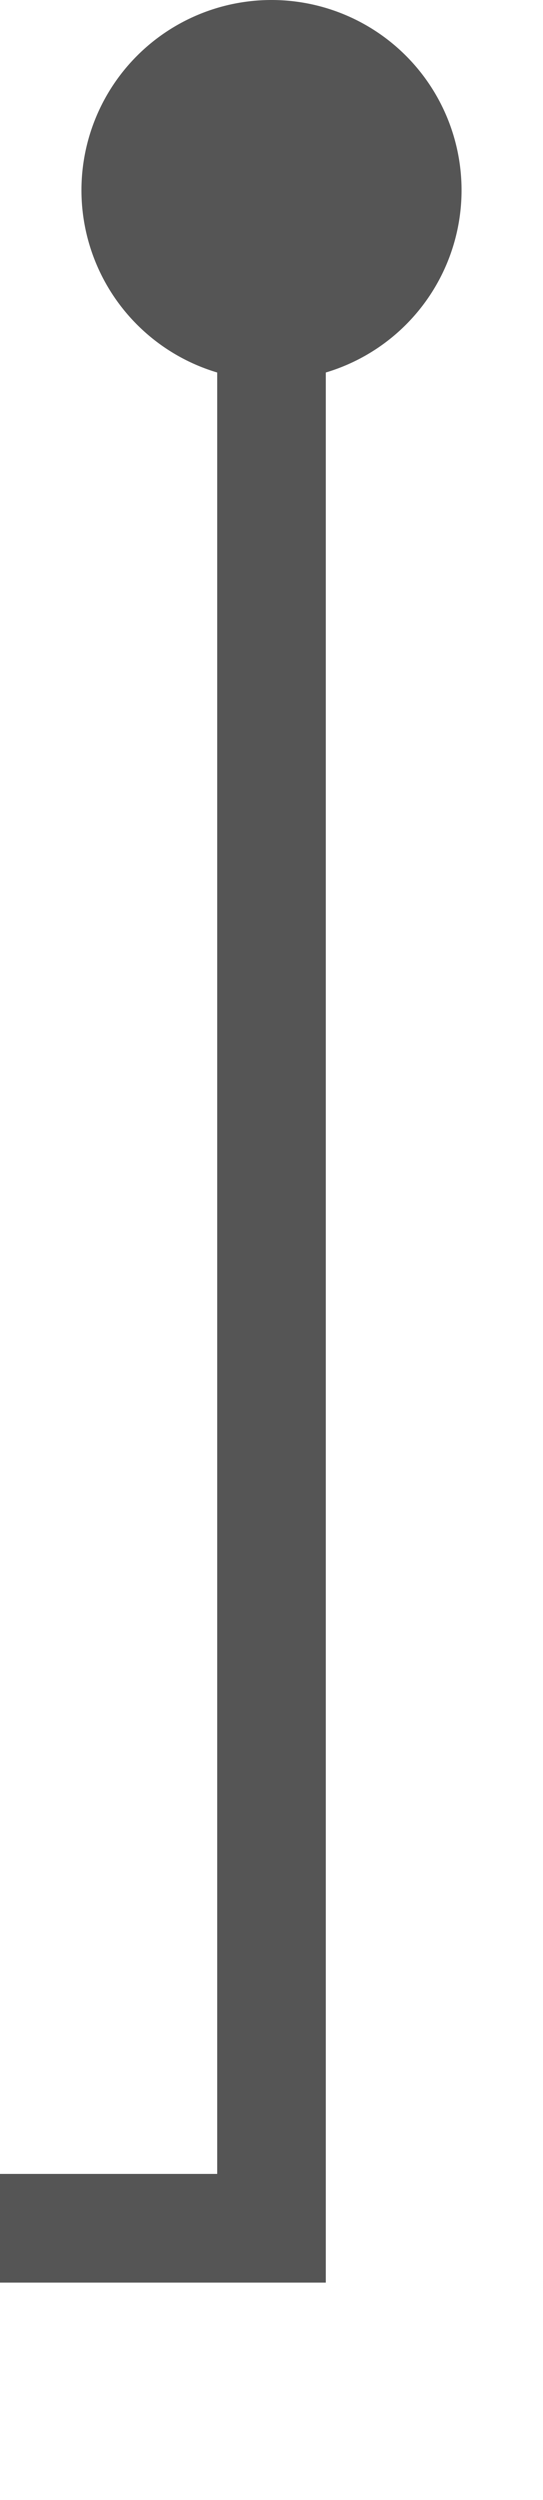 ﻿<?xml version="1.0" encoding="utf-8"?>
<svg version="1.1" xmlns:xlink="http://www.w3.org/1999/xlink" width="10px" height="46px" preserveAspectRatio="xMidYMin meet" viewBox="2013 1628  8 46" xmlns="http://www.w3.org/2000/svg">
  <path d="M 2017 1630  L 2017 1669  L 1735 1669  L 1735 1450  " stroke-width="2" stroke="#555555" fill="none" />
  <path d="M 2017 1628  A 3.5 3.5 0 0 0 2013.5 1631.5 A 3.5 3.5 0 0 0 2017 1635 A 3.5 3.5 0 0 0 2020.5 1631.5 A 3.5 3.5 0 0 0 2017 1628 Z M 1730.707 1455.107  L 1735 1450.814  L 1739.293 1455.107  L 1740.707 1453.693  L 1735.707 1448.693  L 1735 1447.986  L 1734.293 1448.693  L 1729.293 1453.693  L 1730.707 1455.107  Z " fill-rule="nonzero" fill="#555555" stroke="none" />
</svg>